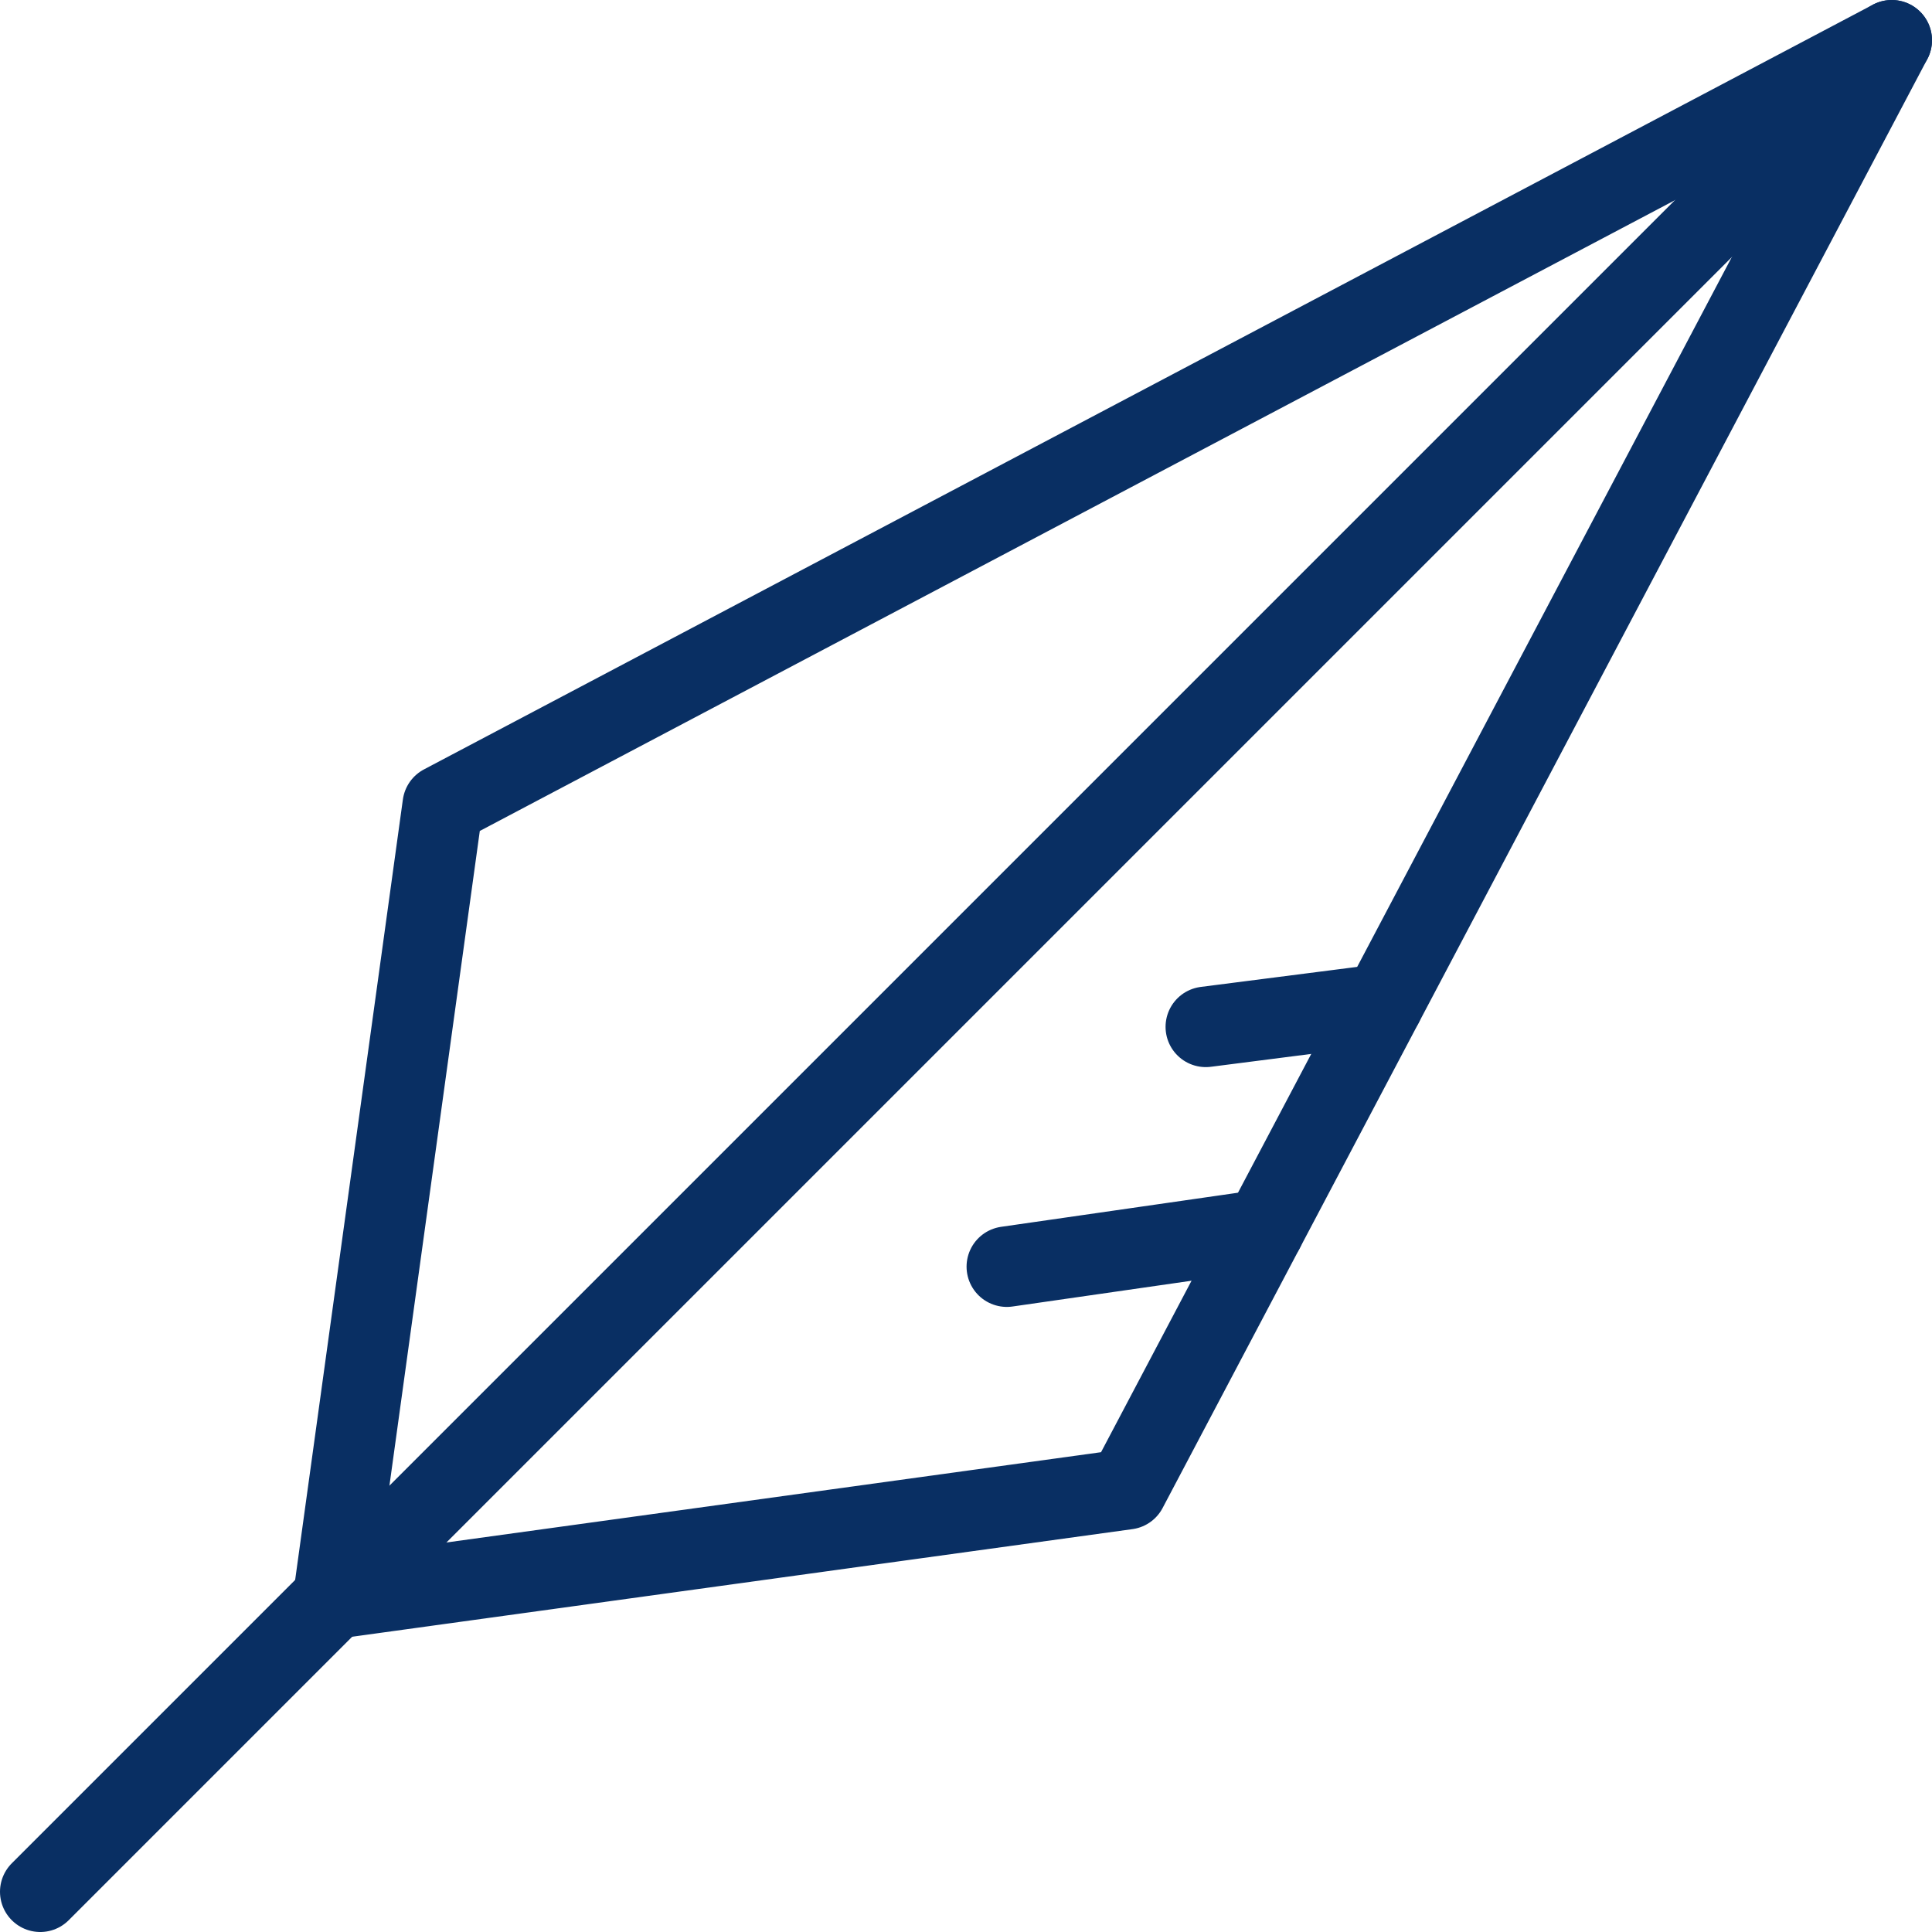 <svg xmlns="http://www.w3.org/2000/svg" fill="none" viewBox="0 0 24 24" id="Quill--Streamline-Cyber">
  <desc>
    Quill Streamline Icon: https://streamlinehq.com
  </desc>
  <path stroke="#092f63" stroke-linecap="round" stroke-linejoin="round" stroke-miterlimit="10" d="m0.5 23.5 23 -23" stroke-width="1"></path>
  <path stroke="#092f63" stroke-linecap="round" stroke-linejoin="round" stroke-miterlimit="10" d="M4.139 19.86 14 18.5l9.5 -18L5.5 10l-1.361 9.86Z" stroke-width="1"></path>
  <path stroke="#092f63" stroke-linecap="round" stroke-linejoin="round" stroke-miterlimit="10" d="m15.702 15.275 -3.195 0.46" stroke-width="1"></path>
  <path stroke="#092f63" stroke-linecap="round" stroke-linejoin="round" stroke-miterlimit="10" d="m17.18 12.474 -2.201 0.282" stroke-width="1"></path>
</svg>